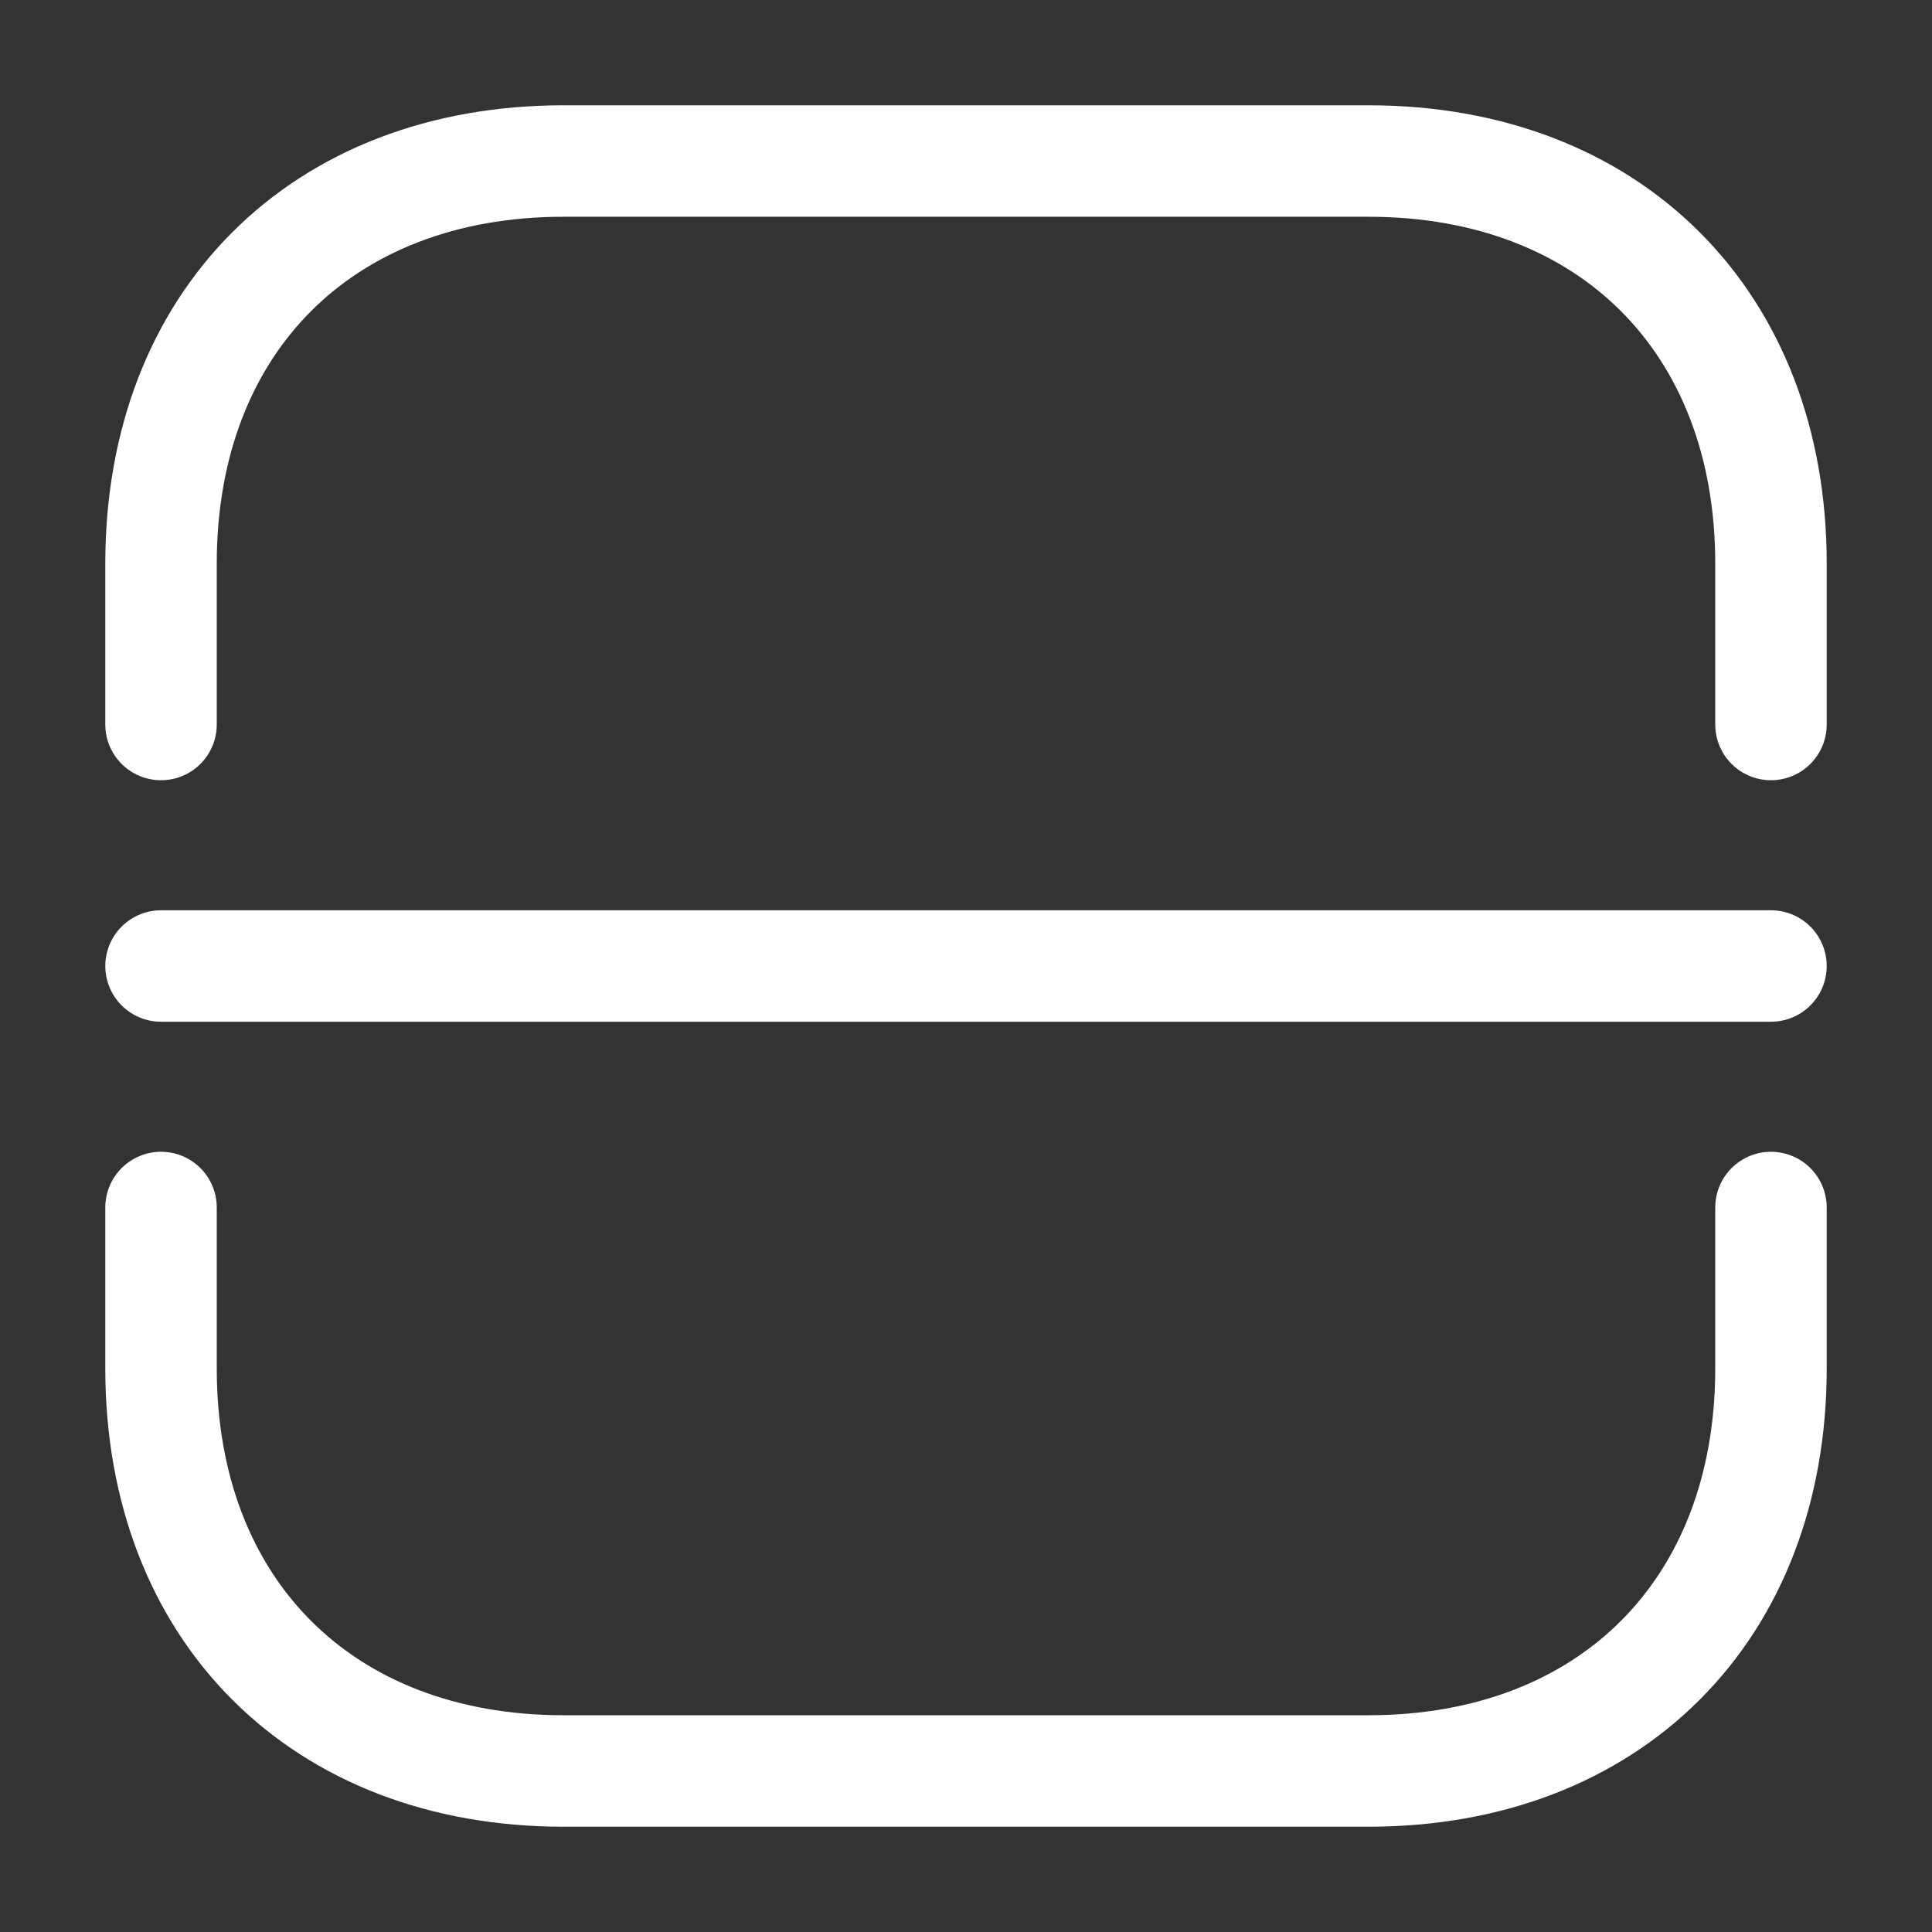 <svg width="26" height="26" viewBox="0 0 26 26" fill="none" xmlns="http://www.w3.org/2000/svg">
<rect x="0" y="0" width="26" height="26" fill="#333333" stroke="none"/>
<path d="M2.167 9.75V7.583C2.167 4.333 4.333 2.167 7.583 2.167H18.417C21.667 2.167 23.833 4.333 23.833 7.583V9.75" stroke="white" stroke-width="1.5" stroke-miterlimit="10" stroke-linecap="round" stroke-linejoin="round"/>
<path d="M2.167 16.25V18.417C2.167 21.667 4.333 23.833 7.583 23.833H18.417C21.667 23.833 23.833 21.667 23.833 18.417V16.25" stroke="white" stroke-width="1.5" stroke-miterlimit="10" stroke-linecap="round" stroke-linejoin="round"/>
<path d="M2.167 13H23.833" stroke="white" stroke-width="1.5" stroke-miterlimit="10" stroke-linecap="round" stroke-linejoin="round"/>
</svg>
